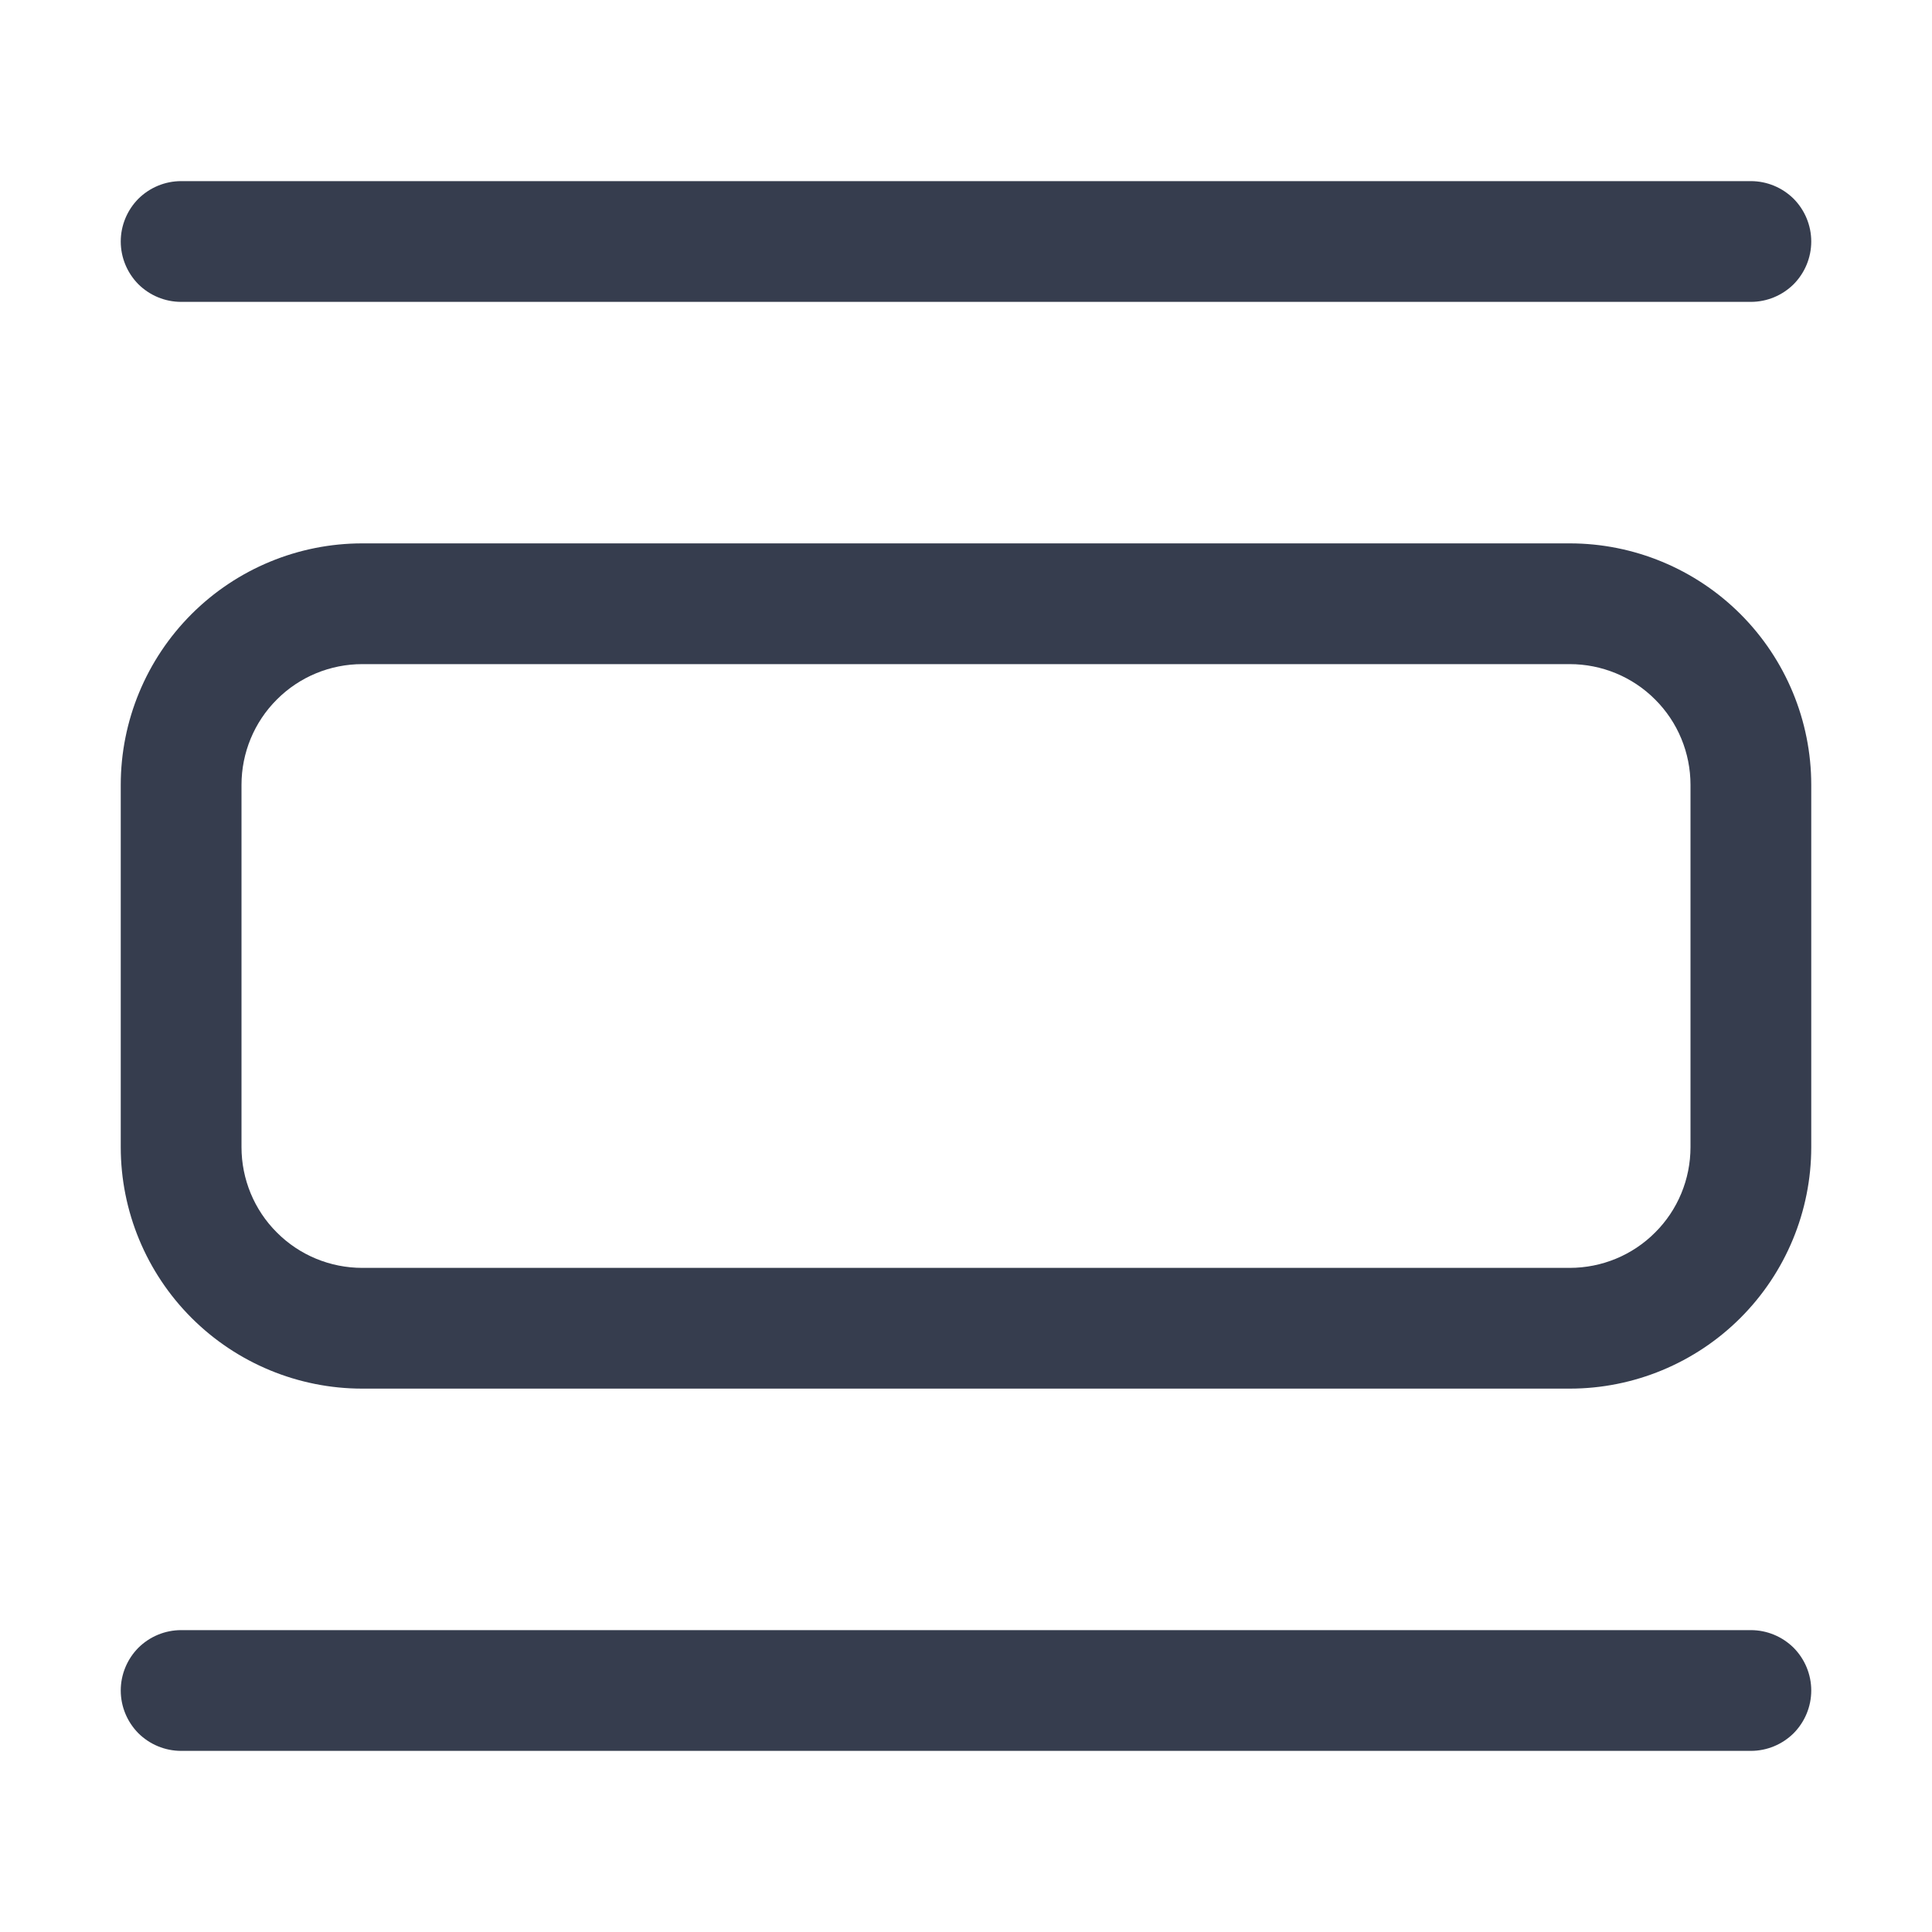 <svg width="16" height="16" viewBox="0 0 16 16" fill="none" xmlns="http://www.w3.org/2000/svg">
<path d="M3 4.5H13C13.53 4.5 14.039 4.711 14.414 5.086C14.789 5.461 15 5.97 15 6.5V9.5C15 10.03 14.789 10.539 14.414 10.914C14.039 11.289 13.53 11.5 13 11.5H3C2.47 11.5 1.961 11.289 1.586 10.914C1.211 10.539 1 10.03 1 9.5V6.5C1 5.97 1.211 5.461 1.586 5.086C1.961 4.711 2.47 4.5 3 4.5ZM3 5.5C2.735 5.5 2.48 5.605 2.293 5.793C2.105 5.98 2 6.235 2 6.5V9.5C2 9.765 2.105 10.02 2.293 10.207C2.48 10.395 2.735 10.5 3 10.5H13C13.265 10.5 13.52 10.395 13.707 10.207C13.895 10.02 14 9.765 14 9.5V6.5C14 6.235 13.895 5.98 13.707 5.793C13.52 5.605 13.265 5.5 13 5.5H3ZM1 2C1 1.867 1.053 1.74 1.146 1.646C1.24 1.553 1.367 1.5 1.5 1.5H14.5C14.633 1.5 14.76 1.553 14.854 1.646C14.947 1.74 15 1.867 15 2C15 2.133 14.947 2.26 14.854 2.354C14.76 2.447 14.633 2.5 14.5 2.5H1.5C1.367 2.5 1.24 2.447 1.146 2.354C1.053 2.26 1 2.133 1 2ZM1 14C1 13.867 1.053 13.74 1.146 13.646C1.24 13.553 1.367 13.5 1.5 13.5H14.5C14.633 13.5 14.76 13.553 14.854 13.646C14.947 13.74 15 13.867 15 14C15 14.133 14.947 14.26 14.854 14.354C14.76 14.447 14.633 14.5 14.5 14.5H1.5C1.367 14.5 1.24 14.447 1.146 14.354C1.053 14.26 1 14.133 1 14Z" fill="#363D4E"/>
</svg>
